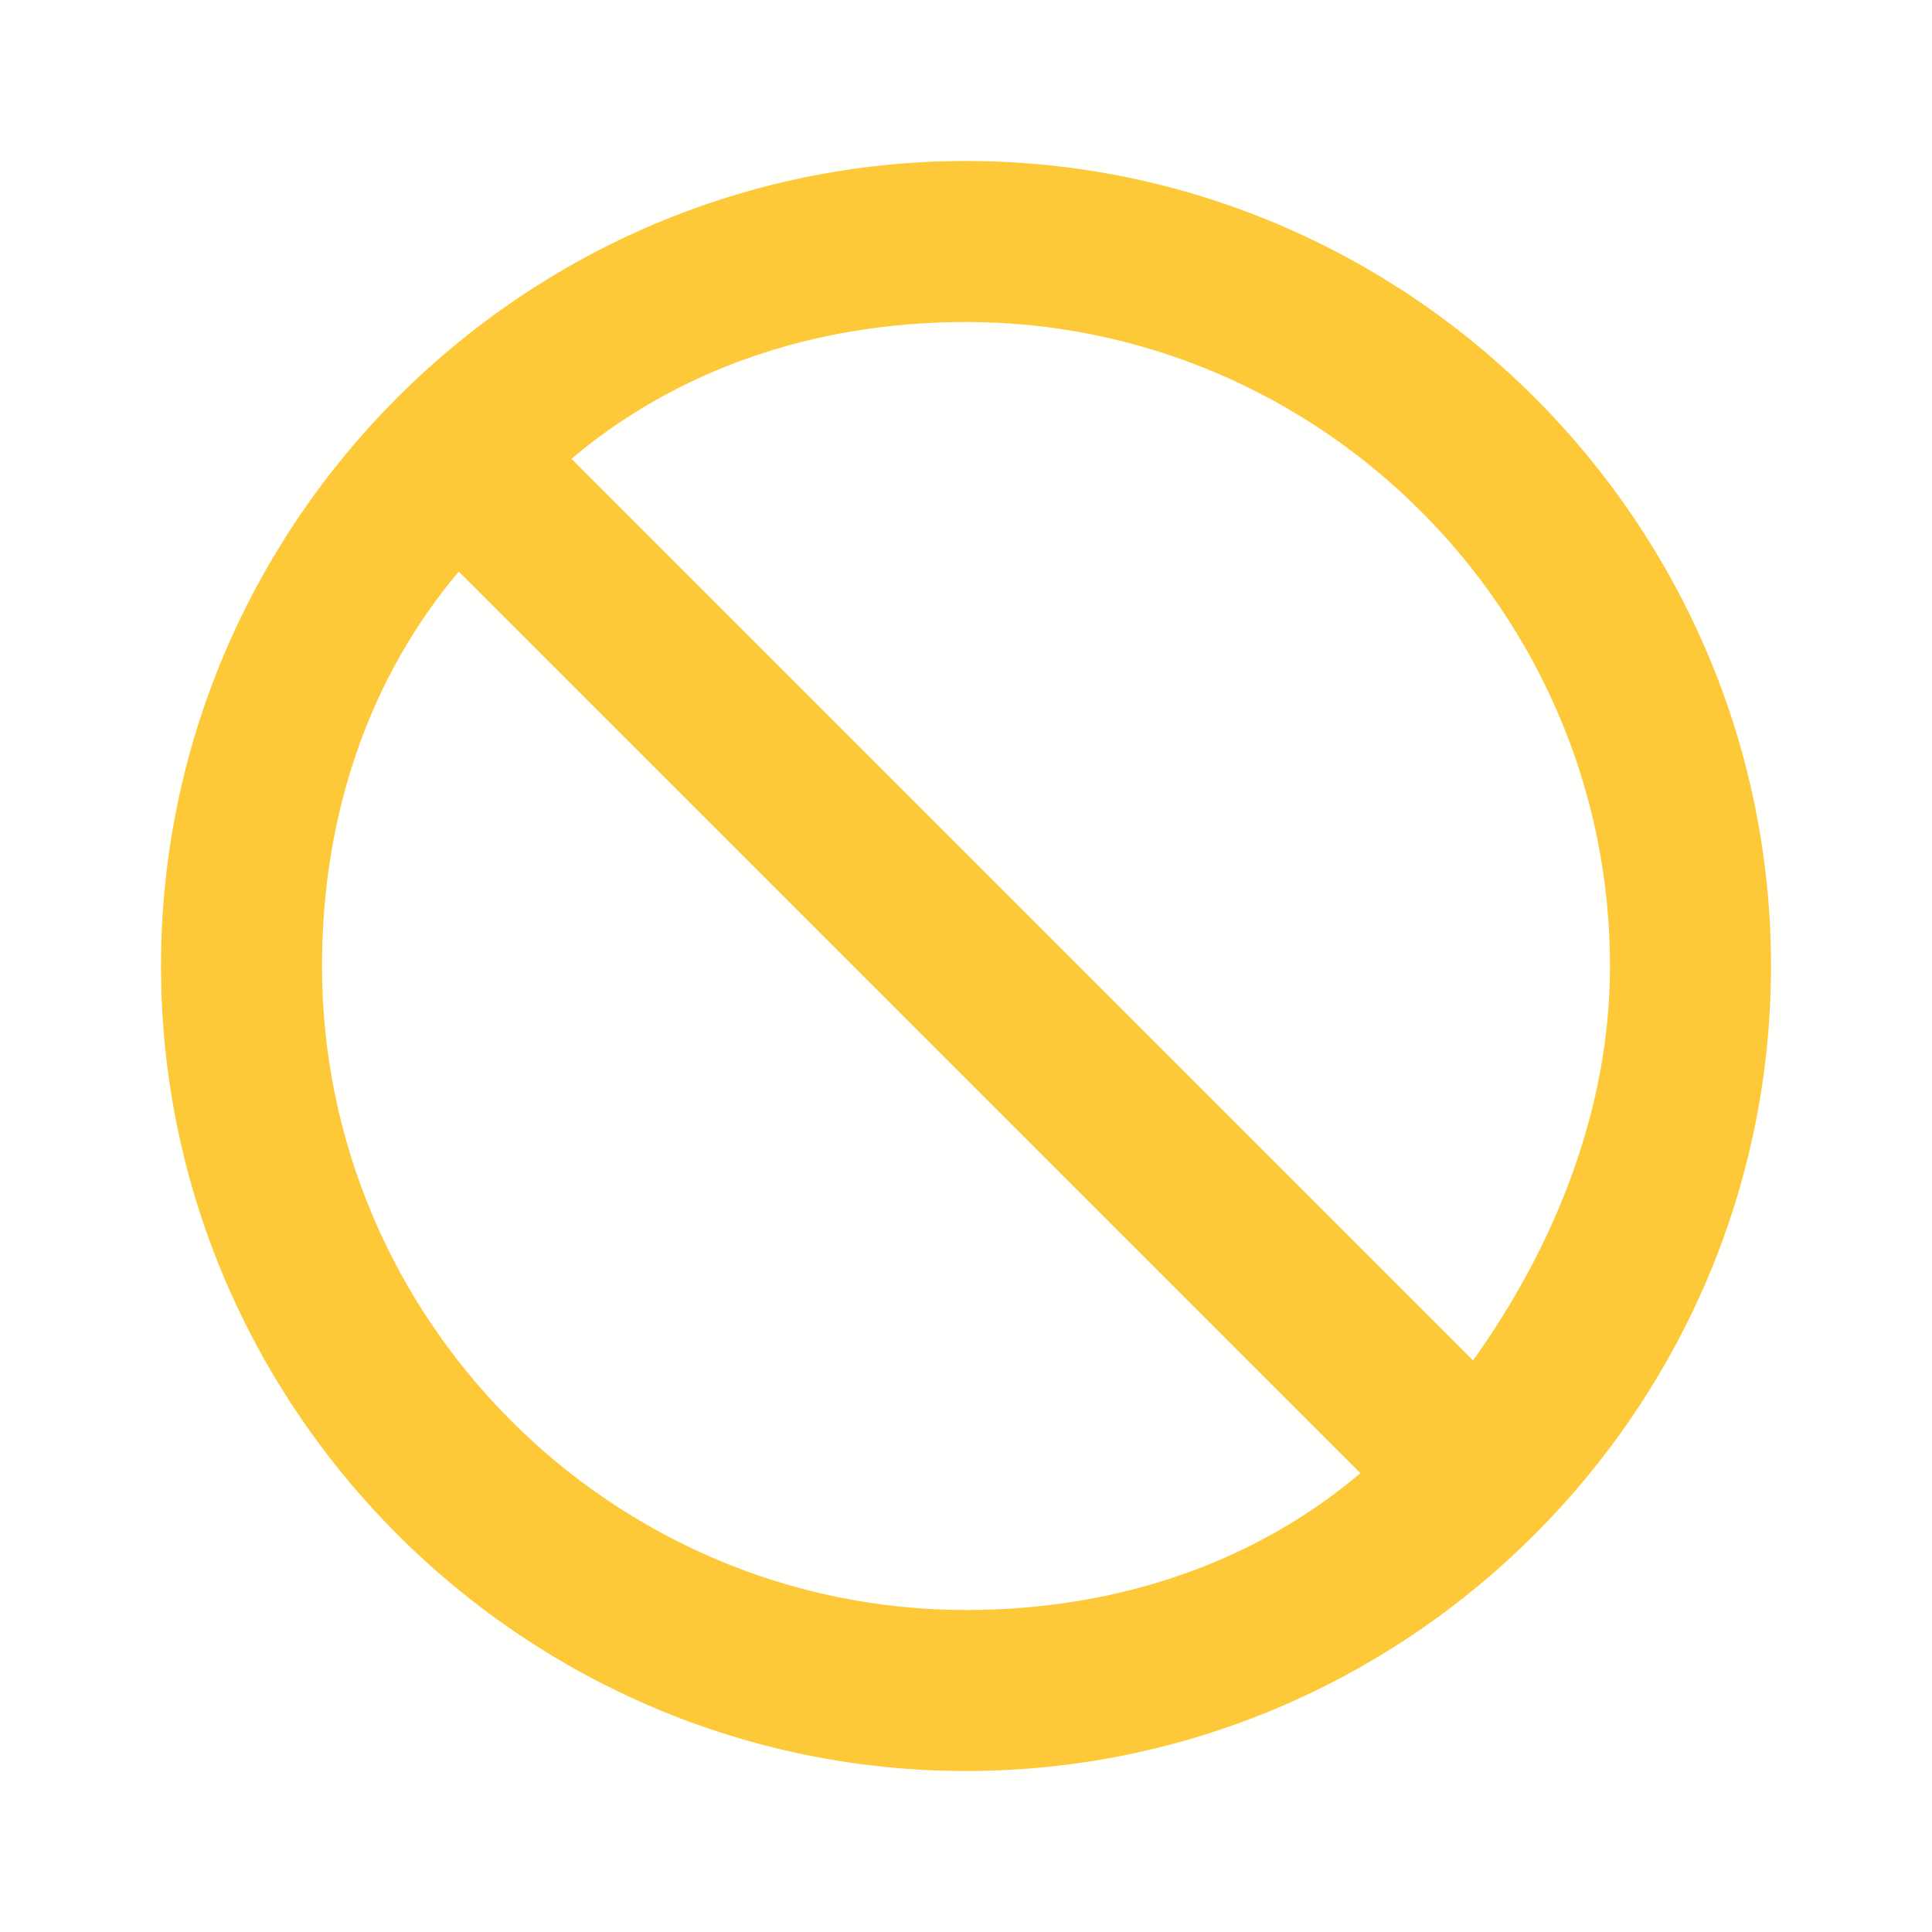 <svg width="15" height="15" viewBox="0 0 15 15" fill="none" xmlns="http://www.w3.org/2000/svg">
<g opacity="0.01">
<path fill-rule="evenodd" clip-rule="evenodd" d="M0 15V0H15V15H0Z" fill="#FEC938"/>
<path d="M0.5 14.5V0.5H14.5V14.5H0.5Z" stroke="black" stroke-opacity="0.01"/>
</g>
<path fill-rule="evenodd" clip-rule="evenodd" d="M10.562 11.438L3.562 4.438C2.875 5.25 2.5 6.312 2.5 7.5C2.5 10.25 4.75 12.5 7.5 12.5C8.688 12.5 9.75 12.125 10.562 11.438ZM7.5 2.5C6.312 2.5 5.25 2.875 4.437 3.562L11.437 10.562C12.062 9.688 12.5 8.625 12.5 7.5C12.5 4.75 10.25 2.5 7.5 2.5ZM7.5 1.25C10.938 1.25 13.75 4.062 13.75 7.5C13.75 10.938 10.938 13.75 7.5 13.75C4.062 13.75 1.25 10.938 1.25 7.5C1.25 4.062 4.062 1.25 7.5 1.25Z" fill="#FEC938"/>
</svg>
